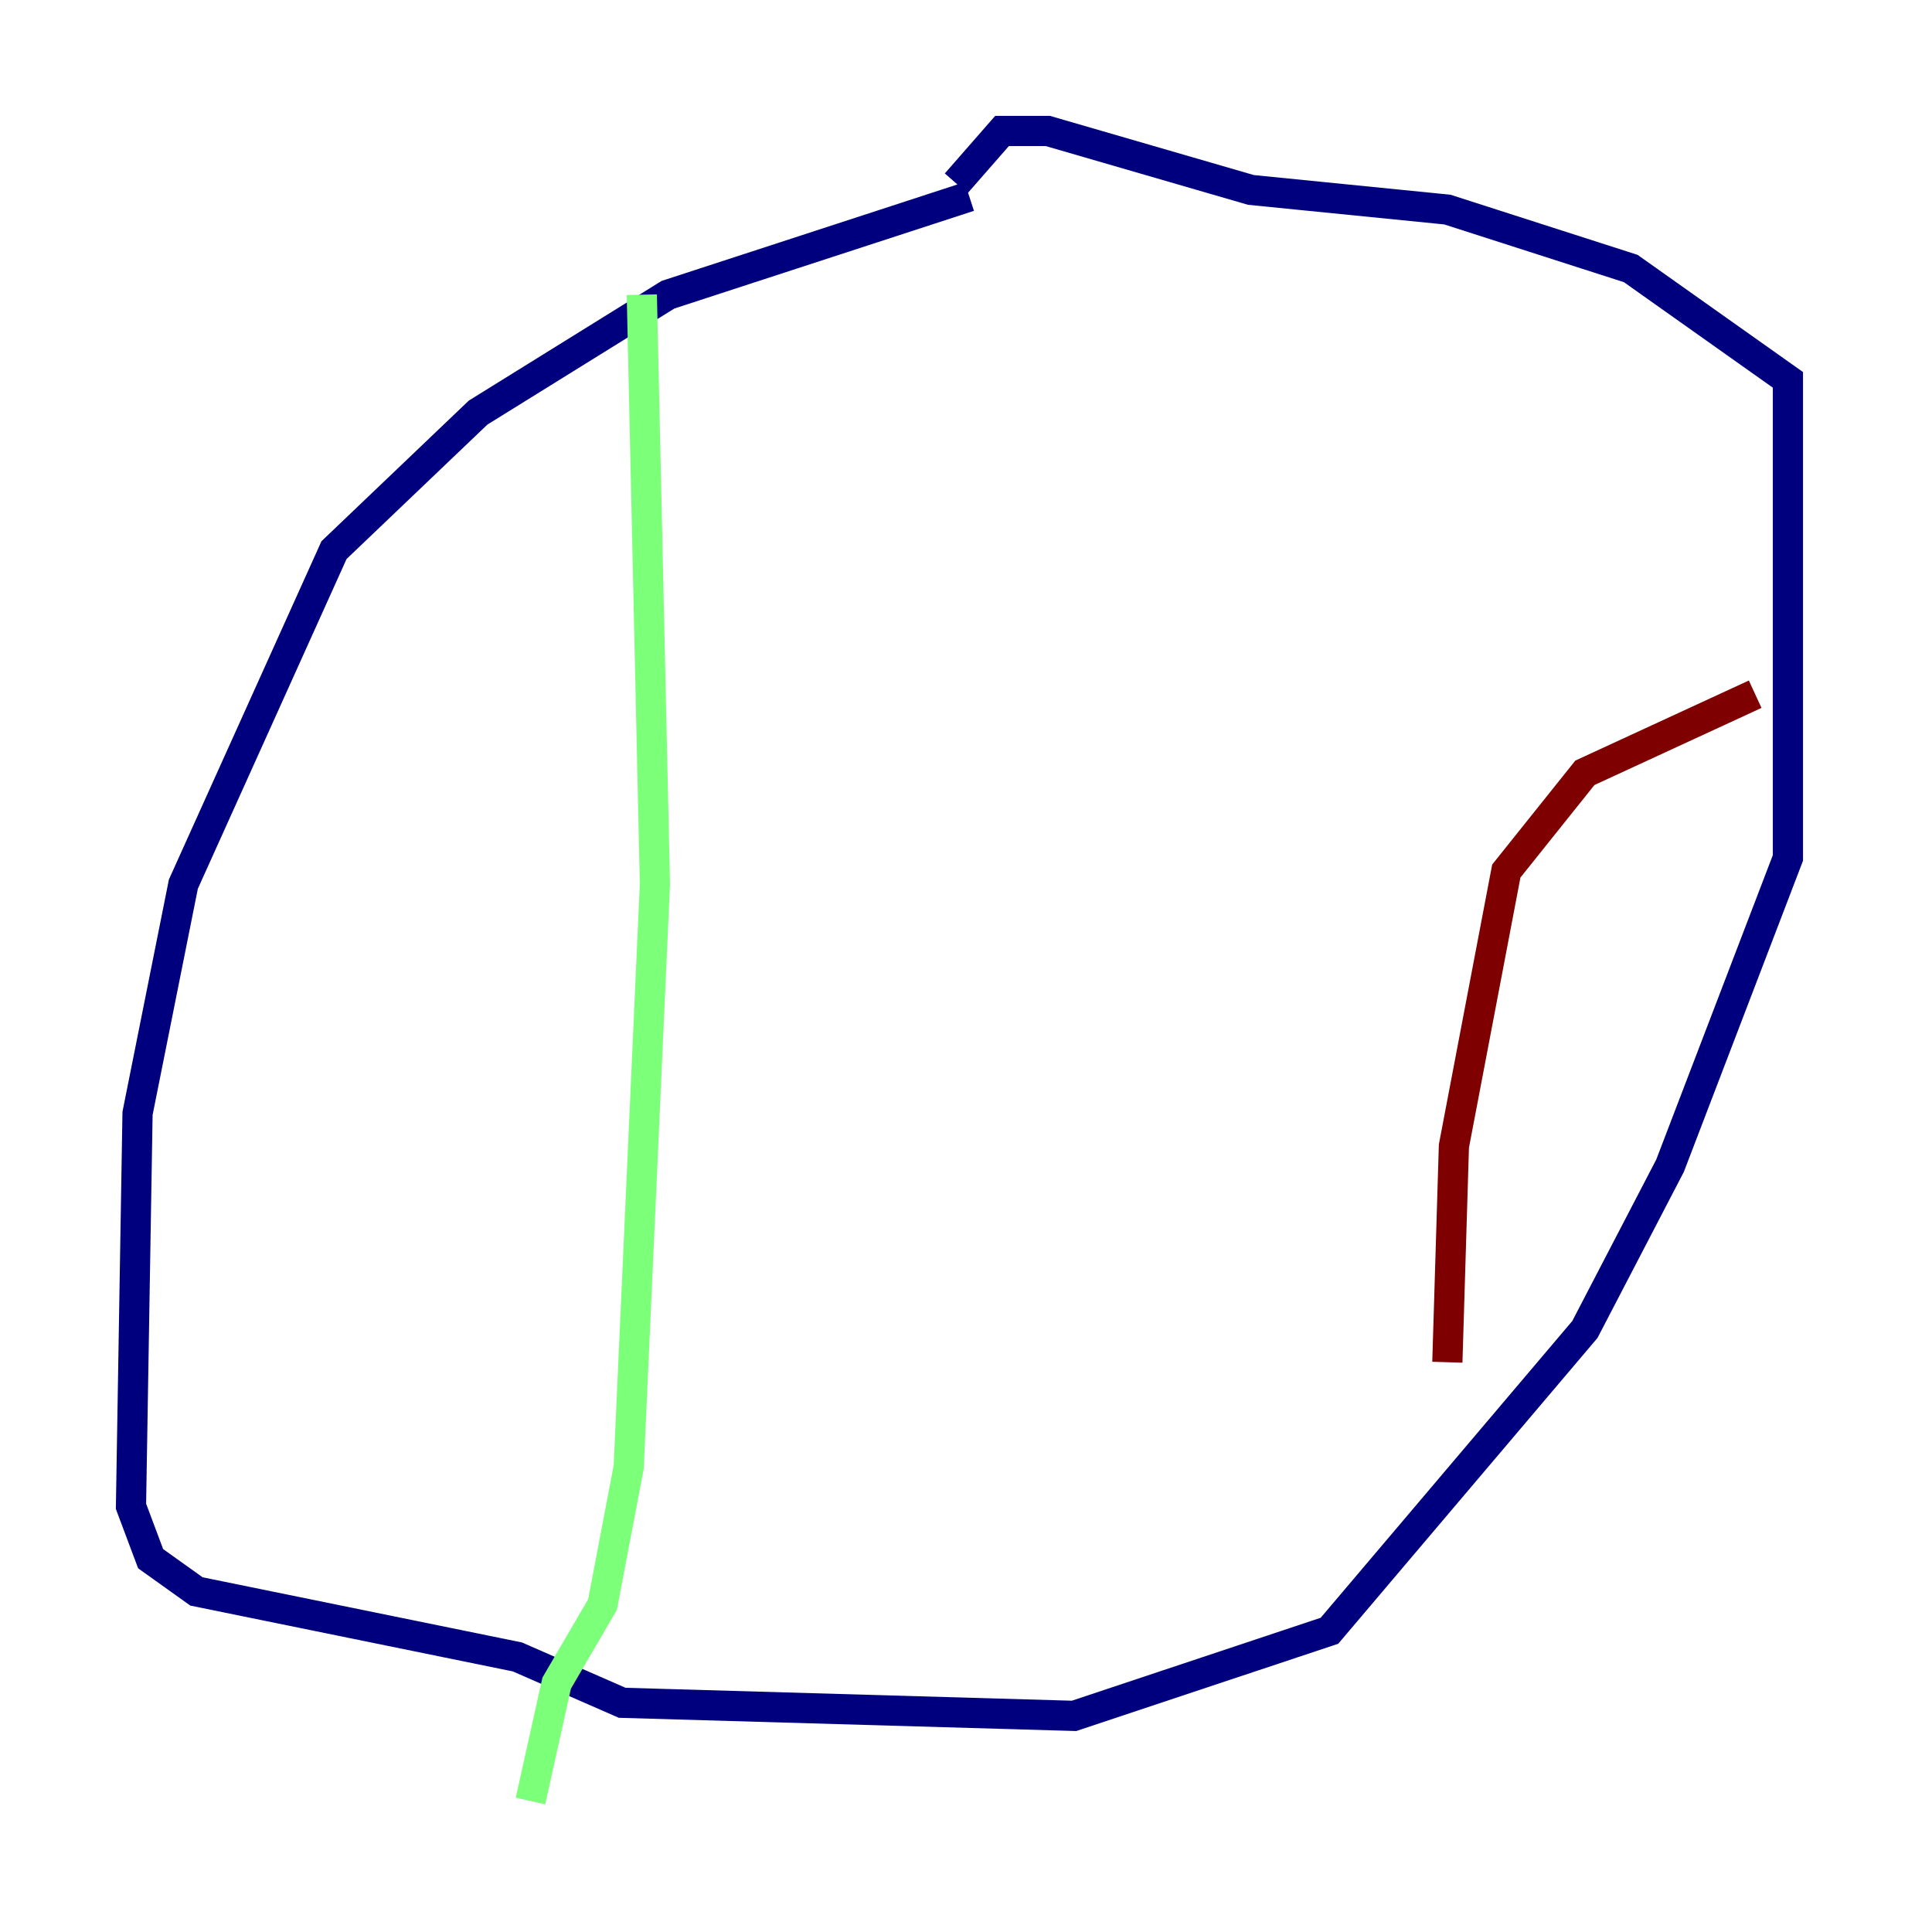 <?xml version="1.0" encoding="utf-8" ?>
<svg baseProfile="tiny" height="128" version="1.2" viewBox="0,0,128,128" width="128" xmlns="http://www.w3.org/2000/svg" xmlns:ev="http://www.w3.org/2001/xml-events" xmlns:xlink="http://www.w3.org/1999/xlink"><defs /><polyline fill="none" points="64.217,13.017 44.258,19.525 31.675,27.336 22.129,36.447 12.149,58.576 9.112,73.763 8.678,99.797 9.98,103.268 13.017,105.437 34.278,109.776 41.22,112.814 71.159,113.681 88.081,108.041 105.003,88.081 110.644,77.234 118.454,56.841 118.454,25.166 108.041,17.79 95.891,13.885 82.875,12.583 69.424,8.678 66.386,8.678 63.349,12.149" stroke="#00007f" stroke-width="2" /><polyline fill="none" points="42.522,19.525 43.39,58.576 41.654,97.193 39.919,106.305 36.881,111.512 35.146,119.322" stroke="#7cff79" stroke-width="2" /><polyline fill="none" points="116.285,45.993 105.003,51.2 99.797,57.709 96.325,75.932 95.891,90.251" stroke="#7f0000" stroke-width="2" /></svg>